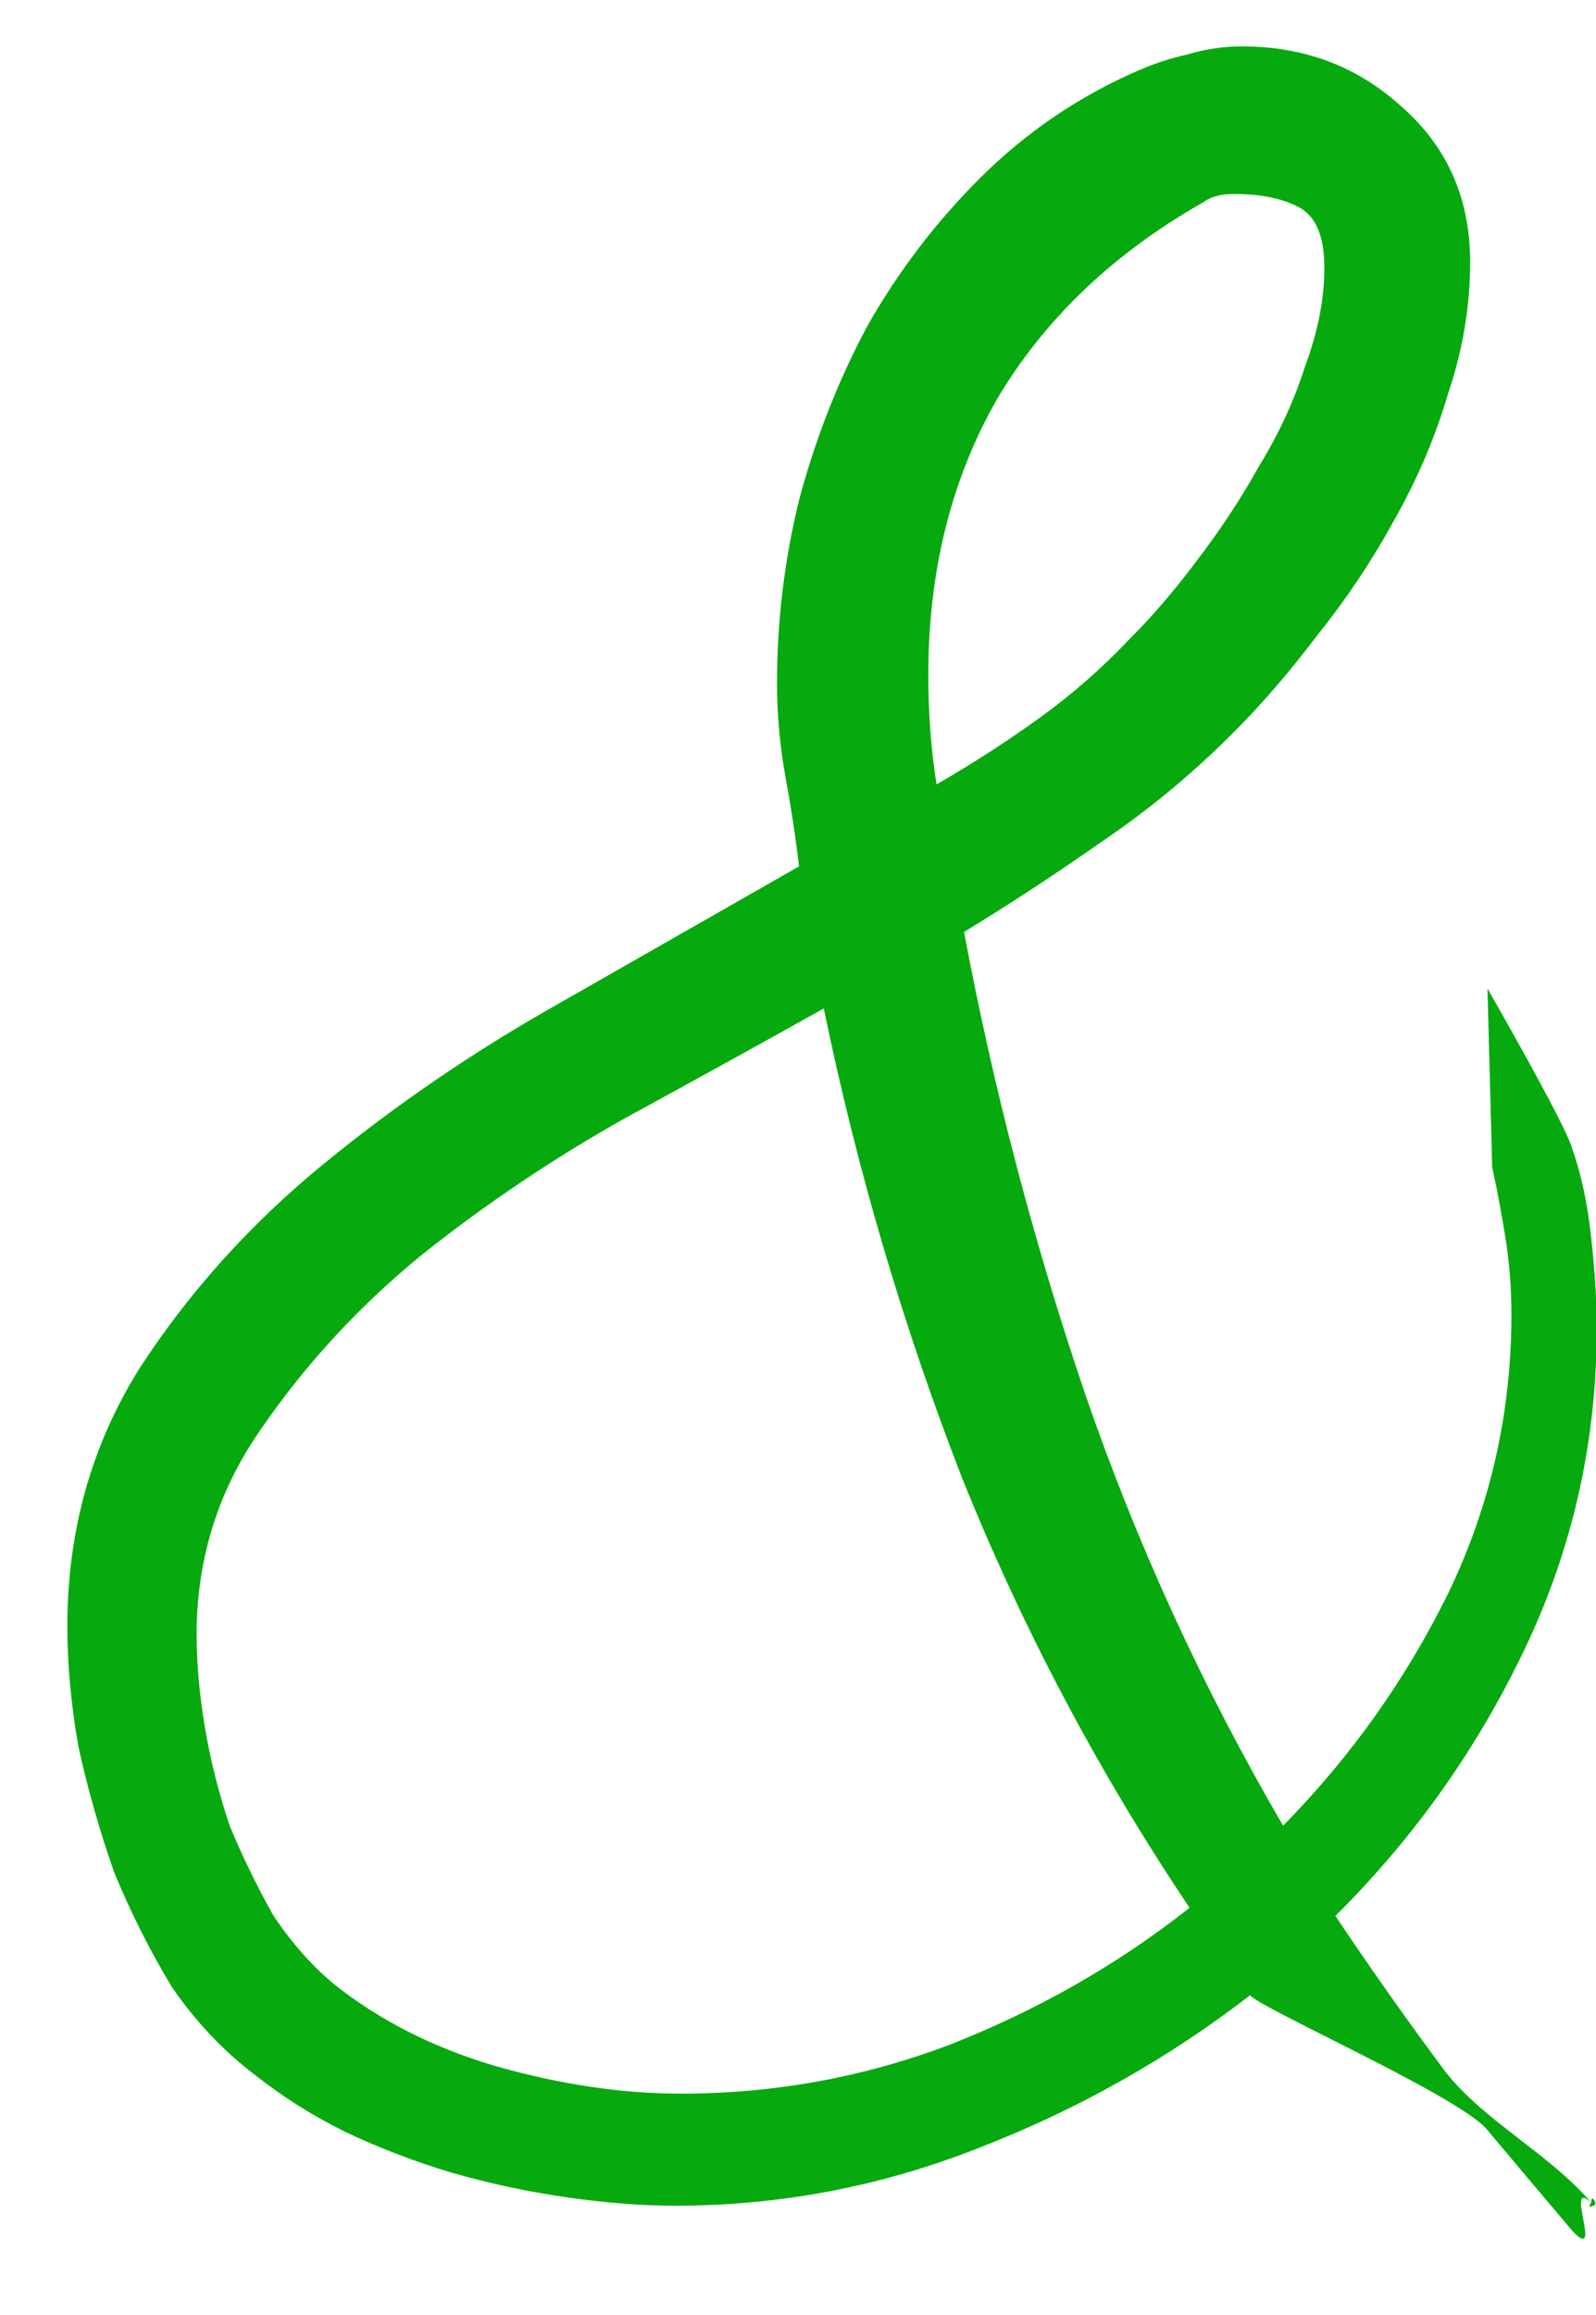<?xml version="1.0" encoding="UTF-8" standalone="no"?><svg width='20' height='29' viewBox='0 0 20 29' fill='none' xmlns='http://www.w3.org/2000/svg'>
<path d='M20.009 16.64C20.009 18.055 19.71 19.39 19.112 20.646C18.515 21.901 17.722 23.02 16.734 24.001C17.194 24.686 17.653 25.337 18.113 25.953C18.595 26.569 19.411 26.975 19.94 27.592C19.94 27.432 20.055 27.706 19.94 27.592C20.078 27.592 19.848 27.706 19.94 27.592C19.595 27.272 20.099 28.361 19.708 27.951C19.341 27.517 18.984 27.095 18.64 26.684C18.318 26.273 15.78 25.154 15.666 24.994C14.632 25.793 13.494 26.432 12.253 26.912C11.035 27.391 9.772 27.631 8.462 27.631C8.048 27.631 7.6 27.597 7.118 27.528C6.635 27.46 6.152 27.357 5.67 27.22C5.21 27.083 4.762 26.912 4.326 26.706C3.912 26.501 3.533 26.261 3.188 25.987C2.798 25.691 2.453 25.325 2.154 24.892C1.878 24.435 1.637 23.956 1.43 23.453C1.246 22.928 1.097 22.403 0.982 21.878C0.89 21.353 0.844 20.851 0.844 20.372C0.844 19.185 1.143 18.112 1.741 17.153C2.361 16.195 3.131 15.338 4.05 14.585C4.969 13.832 5.957 13.159 7.014 12.565C8.094 11.949 9.094 11.378 10.013 10.853C9.967 10.465 9.909 10.088 9.841 9.723C9.772 9.335 9.737 8.947 9.737 8.559C9.737 7.783 9.829 7.018 10.013 6.265C10.22 5.489 10.507 4.758 10.875 4.073C11.265 3.389 11.736 2.772 12.288 2.224C12.862 1.654 13.517 1.209 14.252 0.889C14.459 0.798 14.666 0.729 14.873 0.684C15.103 0.615 15.332 0.581 15.562 0.581C16.343 0.581 17.01 0.832 17.561 1.334C18.136 1.836 18.423 2.487 18.423 3.286C18.423 3.834 18.331 4.382 18.147 4.929C17.986 5.477 17.757 6.014 17.458 6.539C17.182 7.041 16.86 7.52 16.493 7.977C16.148 8.433 15.792 8.844 15.424 9.209C14.919 9.712 14.379 10.157 13.804 10.545C13.253 10.933 12.678 11.309 12.081 11.675C12.449 13.638 12.954 15.567 13.598 17.461C14.241 19.333 15.068 21.137 16.079 22.871C16.93 22.004 17.619 21.034 18.147 19.961C18.676 18.865 18.94 17.701 18.94 16.468C18.94 16.149 18.917 15.841 18.871 15.544C18.825 15.247 18.768 14.939 18.699 14.619L18.64 12.384C18.64 12.384 19.63 14.106 19.698 14.38C19.813 14.699 19.894 15.076 19.94 15.51C19.986 15.921 20.009 16.297 20.009 16.64ZM16.596 3.354C16.596 2.966 16.493 2.715 16.286 2.601C16.079 2.487 15.803 2.43 15.459 2.43C15.298 2.43 15.172 2.464 15.08 2.533C13.954 3.172 13.092 3.993 12.495 4.998C11.92 6.002 11.633 7.155 11.633 8.456C11.633 8.935 11.667 9.392 11.736 9.826C12.173 9.575 12.598 9.301 13.012 9.004C13.425 8.707 13.804 8.376 14.149 8.011C14.425 7.737 14.7 7.418 14.976 7.052C15.275 6.664 15.539 6.265 15.769 5.854C16.022 5.443 16.217 5.021 16.355 4.587C16.516 4.153 16.596 3.742 16.596 3.354ZM14.907 23.899C13.758 22.187 12.805 20.383 12.046 18.489C11.311 16.594 10.737 14.642 10.323 12.633C9.588 13.044 8.761 13.501 7.841 14.003C6.945 14.505 6.095 15.076 5.291 15.715C4.509 16.354 3.843 17.073 3.292 17.872C2.74 18.648 2.464 19.516 2.464 20.475C2.464 20.84 2.499 21.228 2.568 21.639C2.637 22.05 2.74 22.46 2.878 22.871C3.039 23.259 3.223 23.636 3.429 24.001C3.659 24.344 3.912 24.629 4.188 24.857C4.762 25.314 5.44 25.656 6.221 25.885C7.026 26.113 7.795 26.227 8.531 26.227C9.703 26.227 10.829 26.021 11.909 25.611C13.012 25.177 14.011 24.606 14.907 23.899Z' fill='#06AA0E'/>
</svg>
